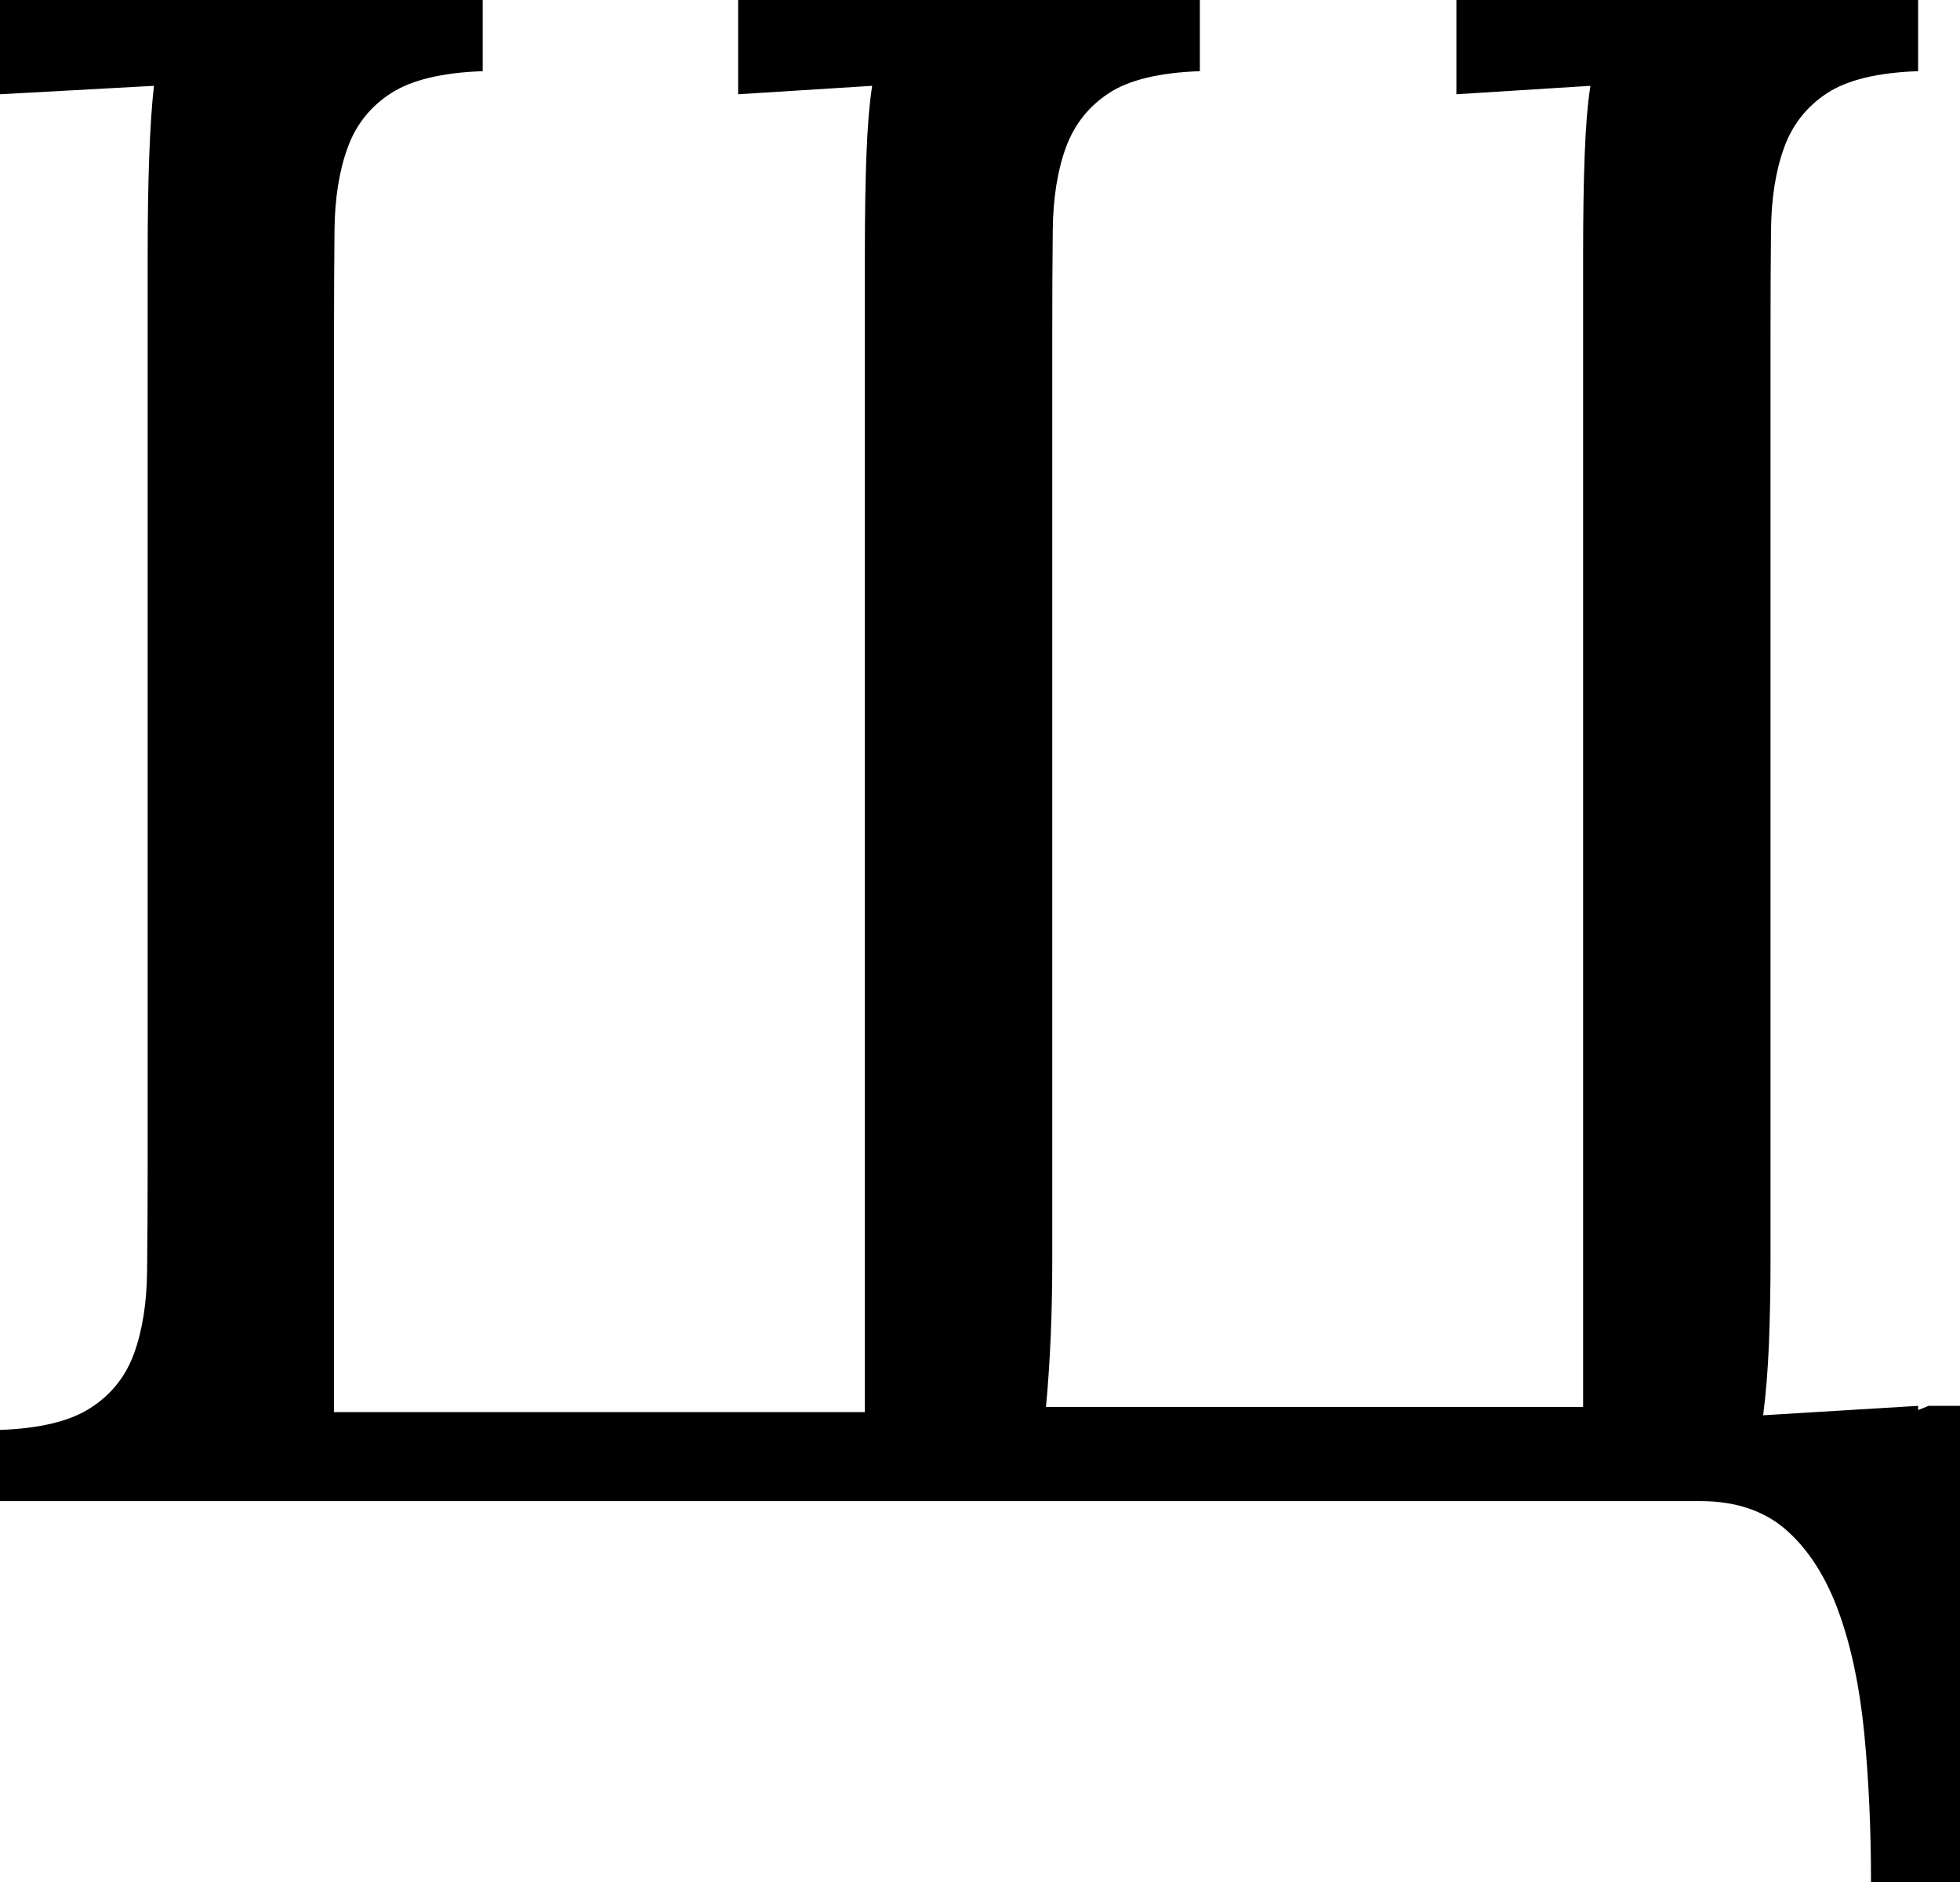 <svg width="27.422" height="26.338" viewBox="1.655 -47.344 27.422 26.338" xmlns="http://www.w3.org/2000/svg"><path d="M29.077 -21.006L27.832 -21.006C27.832 -21.748 27.8 -22.444 27.737 -23.093C27.673 -23.743 27.554 -24.309 27.378 -24.792C27.202 -25.276 26.96 -25.654 26.653 -25.928C26.345 -26.201 25.942 -26.338 25.444 -26.338L1.655 -26.338L1.655 -27.334C2.212 -27.354 2.634 -27.456 2.922 -27.642C3.21 -27.827 3.413 -28.081 3.53 -28.403C3.647 -28.726 3.708 -29.109 3.713 -29.553C3.718 -29.998 3.721 -30.488 3.721 -31.025L3.721 -43.77C3.721 -44.834 3.75 -45.625 3.809 -46.143L1.655 -46.025L1.655 -47.344L8.408 -47.344L8.408 -46.348C7.842 -46.328 7.415 -46.226 7.126 -46.04C6.838 -45.854 6.636 -45.601 6.519 -45.278C6.401 -44.956 6.34 -44.573 6.335 -44.128C6.331 -43.684 6.328 -43.198 6.328 -42.671L6.328 -27.583L13.755 -27.583L13.755 -43.77C13.755 -44.316 13.762 -44.785 13.777 -45.176C13.792 -45.566 13.818 -45.889 13.857 -46.143L11.982 -46.025L11.982 -47.344L18.442 -47.344L18.442 -46.348C17.876 -46.328 17.451 -46.226 17.168 -46.04C16.885 -45.854 16.685 -45.601 16.567 -45.278C16.45 -44.956 16.389 -44.573 16.384 -44.128C16.379 -43.684 16.377 -43.198 16.377 -42.671L16.377 -29.707C16.377 -28.965 16.348 -28.281 16.289 -27.656L23.804 -27.656L23.804 -43.77C23.804 -44.316 23.811 -44.785 23.826 -45.176C23.84 -45.566 23.867 -45.889 23.906 -46.143L22.031 -46.025L22.031 -47.344L28.491 -47.344L28.491 -46.348C27.925 -46.328 27.5 -46.226 27.217 -46.04C26.934 -45.854 26.733 -45.601 26.616 -45.278C26.499 -44.956 26.438 -44.573 26.433 -44.128C26.428 -43.684 26.426 -43.198 26.426 -42.671L26.426 -29.707C26.426 -29.297 26.418 -28.909 26.404 -28.542C26.389 -28.176 26.362 -27.842 26.323 -27.539L28.491 -27.671L28.491 -27.612L28.638 -27.671L29.077 -27.671ZM29.077 -21.006"></path></svg>